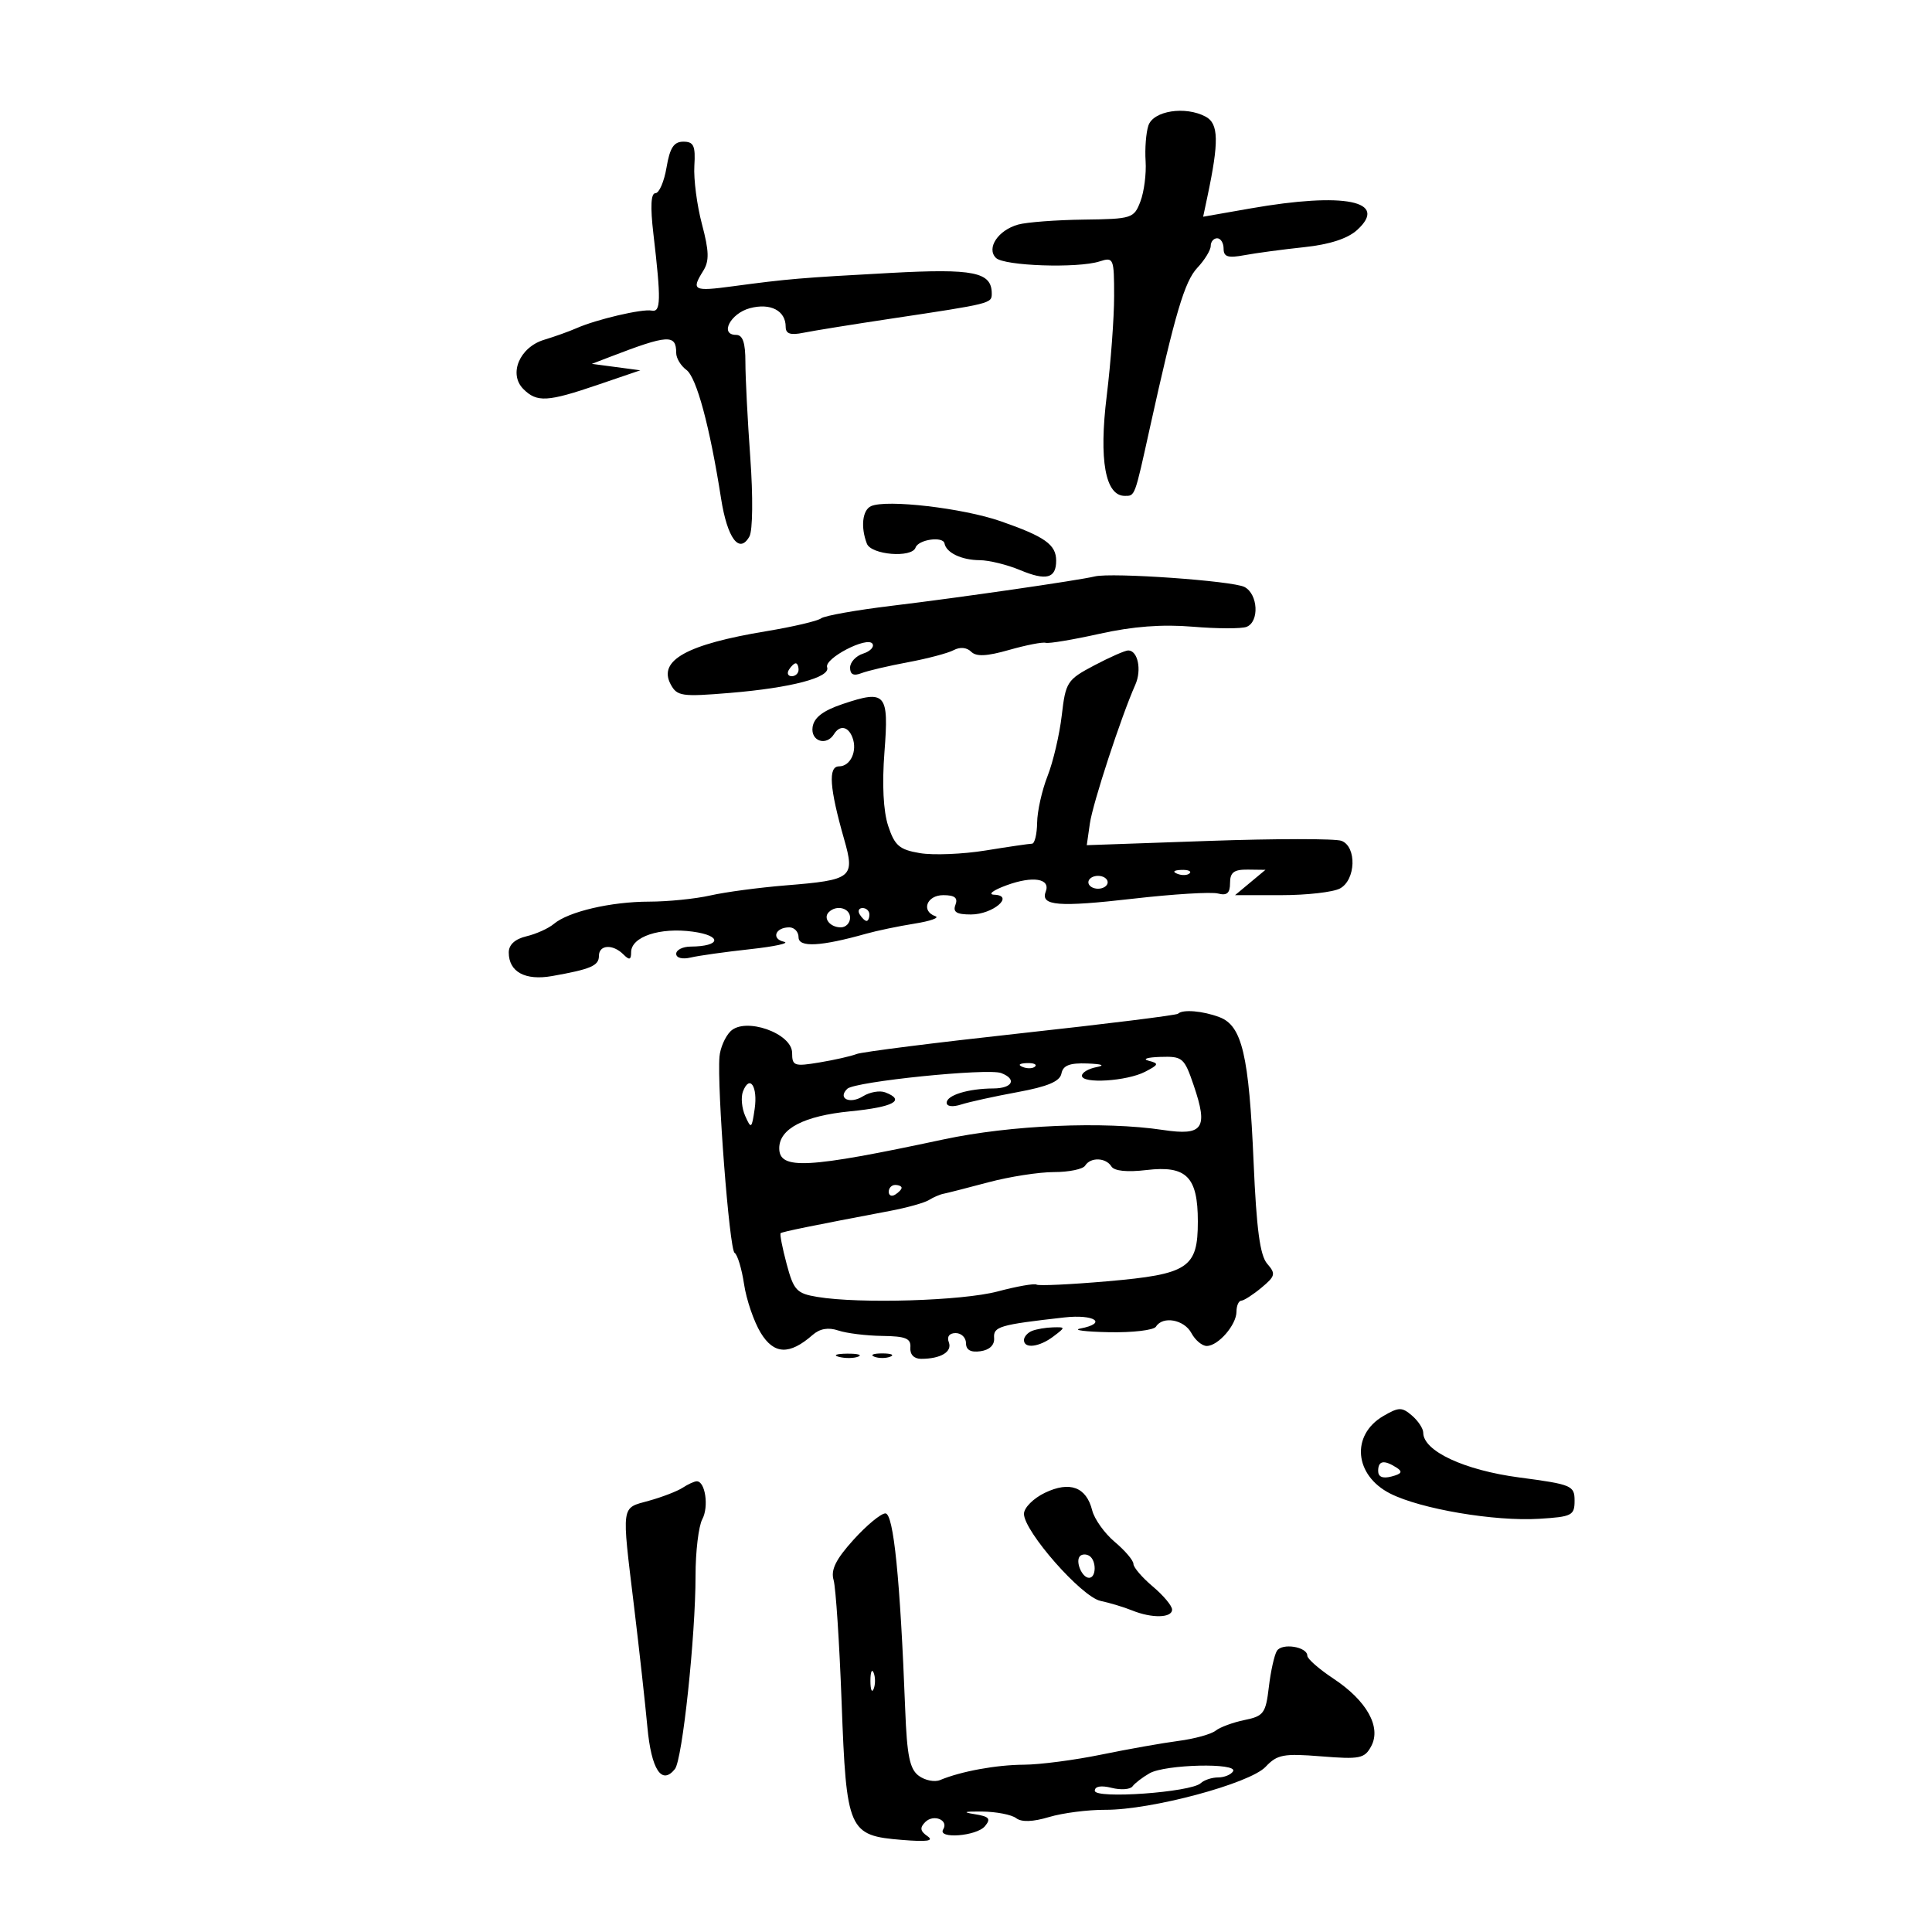 <svg xmlns="http://www.w3.org/2000/svg" width="300" height="300" viewBox="0 0 300 300" version="1.1">
	<path d="M 178.319 19.500 C 177.955 20.600, 177.761 23.087, 177.889 25.026 C 178.016 26.966, 177.655 29.778, 177.085 31.276 C 176.085 33.905, 175.780 34.003, 168.275 34.100 C 163.999 34.155, 159.418 34.502, 158.095 34.872 C 154.990 35.741, 153.130 38.530, 154.645 40.045 C 155.898 41.298, 167.355 41.687, 170.750 40.591 C 172.917 39.892, 173 40.090, 173 45.991 C 173 49.360, 172.482 56.333, 171.849 61.486 C 170.625 71.443, 171.629 77, 174.653 77 C 176.256 77, 176.168 77.238, 178.538 66.500 C 182.487 48.608, 183.945 43.687, 185.925 41.580 C 187.066 40.365, 188 38.838, 188 38.186 C 188 37.533, 188.450 37, 189 37 C 189.550 37, 190 37.726, 190 38.613 C 190 39.891, 190.676 40.101, 193.250 39.622 C 195.037 39.290, 199.200 38.732, 202.500 38.382 C 206.458 37.963, 209.261 37.055, 210.738 35.711 C 215.694 31.200, 208.773 29.803, 194.162 32.367 L 186.824 33.654 187.476 30.577 C 189.300 21.981, 189.242 19.200, 187.217 18.116 C 184.053 16.423, 179.081 17.196, 178.319 19.500 M 103.500 26 C 103.128 28.200, 102.351 30, 101.773 30 C 101.073 30, 100.966 32.084, 101.453 36.250 C 102.668 46.638, 102.626 48.526, 101.186 48.229 C 99.724 47.927, 92.598 49.598, 89.500 50.969 C 88.400 51.455, 86.150 52.261, 84.500 52.759 C 80.686 53.909, 78.928 58.070, 81.267 60.410 C 83.372 62.515, 85 62.422, 92.833 59.750 L 99.429 57.500 95.664 57 L 91.900 56.500 94.700 55.424 C 103.753 51.943, 105 51.868, 105 54.806 C 105 55.617, 105.712 56.800, 106.581 57.436 C 108.158 58.589, 110.212 66.205, 111.967 77.408 C 112.937 83.599, 114.805 86.099, 116.371 83.301 C 116.884 82.385, 116.942 77.128, 116.507 71.096 C 116.087 65.268, 115.744 58.587, 115.746 56.250 C 115.748 53.206, 115.338 52, 114.301 52 C 111.694 52, 113.416 48.666, 116.440 47.857 C 119.632 47.004, 122 48.231, 122 50.739 C 122 51.838, 122.727 52.085, 124.750 51.672 C 126.263 51.363, 132.450 50.367, 138.500 49.459 C 153.879 47.149, 154 47.119, 154 45.603 C 154 42.239, 151.248 41.678, 138.214 42.385 C 124.349 43.136, 122.315 43.308, 113.750 44.458 C 107.654 45.277, 107.302 45.090, 109.204 42.045 C 110.154 40.524, 110.110 38.995, 108.999 34.808 C 108.223 31.889, 107.692 27.813, 107.819 25.750 C 108.010 22.629, 107.724 22, 106.112 22 C 104.632 22, 104.016 22.943, 103.500 26 M 135.250 78.597 C 133.911 79.207, 133.619 81.844, 134.607 84.418 C 135.278 86.167, 141.601 86.678, 142.167 85.029 C 142.598 83.773, 146.449 83.224, 146.665 84.388 C 146.933 85.835, 149.317 86.968, 152.128 86.985 C 153.573 86.993, 156.406 87.689, 158.422 88.532 C 162.465 90.221, 164 89.817, 164 87.063 C 164 84.567, 162.262 83.331, 155.391 80.938 C 149.527 78.895, 137.631 77.513, 135.250 78.597 M 170 89.507 C 167.440 90.131, 148.994 92.798, 138.500 94.062 C 133 94.724, 128.050 95.604, 127.500 96.018 C 126.950 96.432, 123.125 97.329, 119 98.012 C 106.642 100.057, 102.153 102.549, 104.140 106.261 C 105.130 108.112, 105.854 108.217, 113.357 107.595 C 122.883 106.806, 128.999 105.192, 128.436 103.616 C 127.945 102.240, 134.716 98.732, 135.480 99.967 C 135.782 100.456, 135.123 101.144, 134.015 101.495 C 132.907 101.847, 132 102.828, 132 103.674 C 132 104.733, 132.547 105.002, 133.750 104.534 C 134.713 104.160, 137.973 103.394, 140.995 102.831 C 144.017 102.268, 147.211 101.422, 148.092 100.951 C 149.065 100.430, 150.125 100.525, 150.792 101.192 C 151.590 101.990, 153.205 101.916, 156.695 100.921 C 159.338 100.167, 161.893 99.670, 162.373 99.816 C 162.853 99.962, 166.631 99.329, 170.769 98.408 C 175.909 97.264, 180.480 96.918, 185.203 97.314 C 189.004 97.632, 192.764 97.644, 193.557 97.340 C 195.575 96.565, 195.361 92.261, 193.250 91.149 C 191.433 90.192, 172.635 88.865, 170 89.507 M 169.907 103.325 C 165.705 105.543, 165.471 105.903, 164.871 111.075 C 164.525 114.059, 163.532 118.300, 162.665 120.500 C 161.797 122.700, 161.068 125.963, 161.044 127.750 C 161.020 129.537, 160.662 131.003, 160.250 131.008 C 159.838 131.012, 156.597 131.486, 153.050 132.062 C 149.502 132.637, 144.913 132.823, 142.851 132.475 C 139.653 131.935, 138.929 131.314, 137.917 128.247 C 137.162 125.961, 136.951 121.790, 137.337 116.784 C 138.043 107.637, 137.547 107.067, 130.846 109.323 C 127.797 110.349, 126.405 111.415, 126.180 112.893 C 125.848 115.087, 128.319 115.911, 129.500 114 C 130.398 112.547, 131.699 112.775, 132.362 114.500 C 133.171 116.609, 132.067 119, 130.284 119 C 128.567 119, 128.801 122.339, 131.073 130.304 C 132.784 136.300, 132.351 136.644, 122.048 137.479 C 117.897 137.815, 112.613 138.520, 110.307 139.045 C 108.001 139.570, 103.726 140.003, 100.807 140.006 C 94.863 140.012, 88.264 141.554, 86 143.465 C 85.175 144.162, 83.263 145.025, 81.750 145.385 C 79.971 145.807, 79 146.694, 79 147.897 C 79 150.918, 81.547 152.303, 85.739 151.560 C 91.749 150.495, 93 149.956, 93 148.433 C 93 146.689, 95.157 146.557, 96.800 148.200 C 97.733 149.133, 98 149.058, 98 147.861 C 98 145.457, 102.470 143.966, 107.577 144.666 C 112.190 145.298, 111.957 146.953, 107.250 146.985 C 106.013 146.993, 105 147.499, 105 148.108 C 105 148.749, 105.950 148.992, 107.250 148.684 C 108.487 148.391, 112.650 147.807, 116.500 147.387 C 120.350 146.966, 122.707 146.448, 121.738 146.235 C 119.723 145.793, 120.382 144, 122.559 144 C 123.352 144, 124 144.695, 124 145.545 C 124 147.155, 127.461 146.970, 134.500 144.986 C 136.150 144.520, 139.525 143.817, 142 143.422 C 144.475 143.028, 145.938 142.509, 145.250 142.269 C 142.976 141.476, 143.899 139, 146.469 139 C 148.252 139, 148.777 139.416, 148.362 140.500 C 147.929 141.627, 148.528 142, 150.771 142 C 154.173 142, 157.631 139.052, 154.372 138.930 C 153.342 138.891, 154.200 138.235, 156.279 137.472 C 160.387 135.964, 163.163 136.411, 162.379 138.454 C 161.534 140.656, 164.346 140.881, 175.991 139.544 C 182.182 138.833, 188.091 138.473, 189.123 138.743 C 190.522 139.108, 191 138.695, 191 137.117 C 191 135.466, 191.606 135.007, 193.750 135.033 L 196.500 135.067 194.139 137.033 L 191.778 139 198.955 139 C 202.902 139, 207.002 138.534, 208.066 137.965 C 210.537 136.642, 210.705 131.484, 208.307 130.564 C 207.376 130.207, 198.095 130.213, 187.684 130.577 L 168.753 131.239 169.235 127.870 C 169.684 124.729, 174.099 111.252, 176.294 106.317 C 177.313 104.030, 176.683 101, 175.189 101 C 174.708 101, 172.331 102.046, 169.907 103.325 M 122.500 104 C 122.160 104.550, 122.359 105, 122.941 105 C 123.523 105, 124 104.550, 124 104 C 124 103.450, 123.802 103, 123.559 103 C 123.316 103, 122.840 103.450, 122.500 104 M 182.813 135.683 C 183.534 135.972, 184.397 135.936, 184.729 135.604 C 185.061 135.272, 184.471 135.036, 183.417 135.079 C 182.252 135.127, 182.015 135.364, 182.813 135.683 M 169 137 C 169 137.550, 169.675 138, 170.500 138 C 171.325 138, 172 137.550, 172 137 C 172 136.450, 171.325 136, 170.500 136 C 169.675 136, 169 136.450, 169 137 M 128.694 141.639 C 127.761 142.573, 128.888 144, 130.559 144 C 131.352 144, 132 143.325, 132 142.500 C 132 140.994, 129.889 140.444, 128.694 141.639 M 133.500 142 C 133.840 142.550, 134.316 143, 134.559 143 C 134.802 143, 135 142.550, 135 142 C 135 141.450, 134.523 141, 133.941 141 C 133.359 141, 133.160 141.450, 133.500 142 M 182.917 157.413 C 182.688 157.640, 171.700 159.006, 158.500 160.449 C 145.300 161.893, 133.825 163.342, 133 163.671 C 132.175 164, 129.588 164.587, 127.250 164.976 C 123.333 165.628, 123 165.512, 123 163.502 C 123 160.434, 115.694 157.877, 113.422 160.150 C 112.598 160.973, 111.833 162.739, 111.721 164.073 C 111.320 168.836, 113.258 194.042, 114.064 194.539 C 114.515 194.818, 115.180 197.015, 115.540 199.420 C 115.901 201.825, 117.062 205.217, 118.120 206.957 C 120.177 210.339, 122.589 210.439, 126.178 207.292 C 127.307 206.302, 128.618 206.076, 130.178 206.602 C 131.455 207.032, 134.525 207.410, 137 207.442 C 140.652 207.489, 141.474 207.830, 141.361 209.250 C 141.276 210.322, 141.922 211, 143.029 211 C 146.078 211, 147.901 209.905, 147.330 208.417 C 147 207.557, 147.417 207, 148.393 207 C 149.277 207, 150 207.706, 150 208.570 C 150 209.625, 150.736 210.034, 152.250 209.819 C 153.660 209.618, 154.450 208.855, 154.365 207.773 C 154.226 205.989, 155.189 205.706, 165.250 204.573 C 169.974 204.041, 172.045 205.467, 167.750 206.294 C 166.512 206.533, 168.511 206.789, 172.191 206.864 C 175.871 206.939, 179.160 206.550, 179.500 206 C 180.554 204.295, 183.876 204.899, 185 207 C 185.589 208.100, 186.660 209, 187.380 209 C 189.161 209, 192 205.725, 192 203.671 C 192 202.752, 192.338 201.985, 192.750 201.967 C 193.162 201.948, 194.574 201.039, 195.886 199.946 C 198.040 198.152, 198.126 197.790, 196.768 196.229 C 195.655 194.950, 195.106 190.854, 194.660 180.500 C 193.943 163.849, 192.872 159.282, 189.375 157.952 C 186.769 156.962, 183.636 156.700, 182.917 157.413 M 178.349 164.708 C 180.004 165.135, 179.948 165.314, 177.812 166.422 C 174.986 167.889, 168 168.328, 168 167.039 C 168 166.544, 169.012 165.944, 170.250 165.706 C 171.674 165.431, 171.150 165.222, 168.823 165.136 C 166.093 165.035, 165.063 165.436, 164.820 166.695 C 164.584 167.921, 162.698 168.720, 157.997 169.585 C 154.424 170.243, 150.488 171.108, 149.250 171.507 C 147.933 171.932, 147 171.819, 147 171.233 C 147 170.060, 150.355 169.033, 154.250 169.014 C 157.222 168.999, 157.949 167.578, 155.471 166.627 C 153.396 165.831, 132.735 167.939, 131.567 169.066 C 130.005 170.573, 131.961 171.505, 134.006 170.228 C 135.059 169.571, 136.614 169.298, 137.460 169.623 C 140.684 170.860, 138.751 171.903, 132.005 172.568 C 124.830 173.275, 121 175.270, 121 178.300 C 121 181.688, 125.336 181.455, 146.500 176.930 C 156.932 174.699, 171.368 174.077, 180.600 175.461 C 186.828 176.395, 187.635 175.221, 185.359 168.540 C 183.888 164.223, 183.632 164.006, 180.156 164.116 C 178.145 164.180, 177.332 164.446, 178.349 164.708 M 158.813 165.683 C 159.534 165.972, 160.397 165.936, 160.729 165.604 C 161.061 165.272, 160.471 165.036, 159.417 165.079 C 158.252 165.127, 158.015 165.364, 158.813 165.683 M 115.365 169.492 C 115.023 170.382, 115.184 172.097, 115.722 173.303 C 116.636 175.352, 116.732 175.280, 117.183 172.204 C 117.697 168.702, 116.406 166.777, 115.365 169.492 M 168.500 181 C 168.160 181.550, 165.978 182, 163.651 182 C 161.324 182, 156.738 182.715, 153.460 183.590 C 150.182 184.464, 147.050 185.264, 146.500 185.368 C 145.950 185.471, 144.936 185.908, 144.247 186.339 C 143.558 186.769, 140.858 187.526, 138.247 188.020 C 126.227 190.296, 121.479 191.263, 121.218 191.488 C 121.063 191.622, 121.481 193.771, 122.148 196.264 C 123.247 200.372, 123.695 200.852, 126.930 201.387 C 133.513 202.476, 149.446 201.991, 154.920 200.534 C 157.900 199.741, 160.618 199.264, 160.959 199.475 C 161.300 199.685, 166.236 199.453, 171.928 198.959 C 184.536 197.864, 186 196.898, 186 189.674 C 186 182.720, 184.234 180.948, 178.034 181.682 C 175.010 182.041, 173.017 181.836, 172.576 181.123 C 171.715 179.730, 169.329 179.658, 168.500 181 M 138 185.059 C 138 185.641, 138.450 185.840, 139 185.500 C 139.550 185.160, 140 184.684, 140 184.441 C 140 184.198, 139.550 184, 139 184 C 138.450 184, 138 184.477, 138 185.059 M 160.250 206.662 C 159.563 206.940, 159 207.579, 159 208.083 C 159 209.470, 161.377 209.182, 163.559 207.532 C 165.474 206.083, 165.473 206.064, 163.500 206.111 C 162.400 206.137, 160.938 206.385, 160.250 206.662 M 130.269 210.693 C 131.242 210.947, 132.592 210.930, 133.269 210.656 C 133.946 210.382, 133.150 210.175, 131.500 210.195 C 129.850 210.215, 129.296 210.439, 130.269 210.693 M 135.750 210.662 C 136.438 210.940, 137.563 210.940, 138.250 210.662 C 138.938 210.385, 138.375 210.158, 137 210.158 C 135.625 210.158, 135.063 210.385, 135.750 210.662 M 214.808 219.875 C 209.737 222.833, 210.292 229.096, 215.875 231.921 C 220.621 234.322, 232.081 236.263, 239 235.838 C 244.092 235.525, 244.500 235.317, 244.500 233.029 C 244.500 230.681, 244.072 230.501, 235.897 229.418 C 227.359 228.286, 221 225.319, 221 222.467 C 221 221.831, 220.213 220.634, 219.250 219.808 C 217.691 218.470, 217.206 218.477, 214.808 219.875 M 214 228.406 C 214 229.339, 214.702 229.629, 216.085 229.268 C 217.669 228.853, 217.849 228.520, 216.835 227.877 C 214.891 226.645, 214 226.811, 214 228.406 M 106 231.016 C 105.175 231.557, 102.813 232.468, 100.750 233.039 C 96.394 234.245, 96.514 233.388, 98.455 249.457 C 99.255 256.081, 100.187 264.502, 100.526 268.170 C 101.138 274.797, 102.754 277.260, 104.804 274.691 C 105.961 273.239, 108.007 254.057, 108.003 244.684 C 108.001 240.936, 108.475 236.981, 109.055 235.896 C 110.097 233.950, 109.509 229.986, 108.183 230.015 C 107.807 230.024, 106.825 230.474, 106 231.016 M 162.250 231.802 C 160.463 232.661, 159 234.130, 159 235.067 C 159 237.787, 167.944 247.961, 170.885 248.584 C 172.323 248.889, 174.534 249.557, 175.797 250.069 C 178.873 251.316, 182 251.248, 182 249.935 C 182 249.350, 180.650 247.735, 179 246.347 C 177.350 244.958, 176 243.383, 176 242.847 C 176 242.310, 174.699 240.776, 173.109 239.438 C 171.519 238.101, 169.939 235.893, 169.597 234.532 C 168.685 230.898, 166.119 229.945, 162.250 231.802 M 132.526 239.102 C 129.781 242.142, 128.981 243.761, 129.441 245.352 C 129.782 246.534, 130.342 255.074, 130.686 264.331 C 131.428 284.321, 131.735 285.022, 140.064 285.701 C 143.988 286.021, 145.085 285.857, 144.008 285.114 C 142.881 284.335, 142.799 283.801, 143.671 282.929 C 144.963 281.637, 147.356 282.616, 146.457 284.069 C 145.515 285.594, 151.652 285.124, 152.940 283.572 C 153.911 282.402, 153.617 282.064, 151.312 281.698 C 149.357 281.388, 149.719 281.266, 152.500 281.296 C 154.700 281.321, 157.077 281.781, 157.782 282.319 C 158.626 282.964, 160.372 282.905, 162.898 282.149 C 165.007 281.517, 168.930 281.012, 171.616 281.026 C 178.738 281.064, 194.075 276.951, 196.525 274.347 C 198.320 272.438, 199.299 272.254, 205.171 272.726 C 211.181 273.208, 211.897 273.062, 212.926 271.138 C 214.515 268.170, 212.224 264.076, 207.065 260.662 C 204.829 259.182, 203 257.580, 203 257.102 C 203 255.707, 199.072 255.076, 198.277 256.344 C 197.878 256.980, 197.315 259.508, 197.026 261.962 C 196.545 266.038, 196.220 266.480, 193.256 267.084 C 191.472 267.448, 189.447 268.193, 188.756 268.742 C 188.065 269.290, 185.475 270.003, 183 270.327 C 180.525 270.650, 175.125 271.609, 171 272.456 C 166.875 273.304, 161.475 274.009, 159 274.023 C 154.695 274.047, 149.237 275.046, 145.971 276.407 C 145.131 276.757, 143.647 276.462, 142.675 275.751 C 141.263 274.719, 140.837 272.646, 140.561 265.479 C 139.780 245.175, 138.753 235, 137.485 235 C 136.796 235, 134.565 236.846, 132.526 239.102 M 167.708 241.625 C 166.928 242.405, 168.003 245, 169.107 245 C 170.250 245, 170.275 242.288, 169.139 241.586 C 168.666 241.294, 168.022 241.311, 167.708 241.625 M 135.158 261 C 135.158 262.375, 135.385 262.938, 135.662 262.250 C 135.940 261.563, 135.940 260.438, 135.662 259.750 C 135.385 259.063, 135.158 259.625, 135.158 261 M 178.500 275.355 C 177.400 275.985, 176.211 276.898, 175.857 277.385 C 175.504 277.872, 174.041 277.976, 172.607 277.616 C 170.976 277.207, 170 277.375, 170 278.066 C 170 279.379, 184.933 278.310, 186.450 276.890 C 186.972 276.400, 188.183 276, 189.141 276 C 190.099 276, 191.146 275.573, 191.468 275.052 C 192.306 273.696, 180.935 273.962, 178.500 275.355" stroke="none" fill="black" fill-rule="evenodd"/>
</svg>